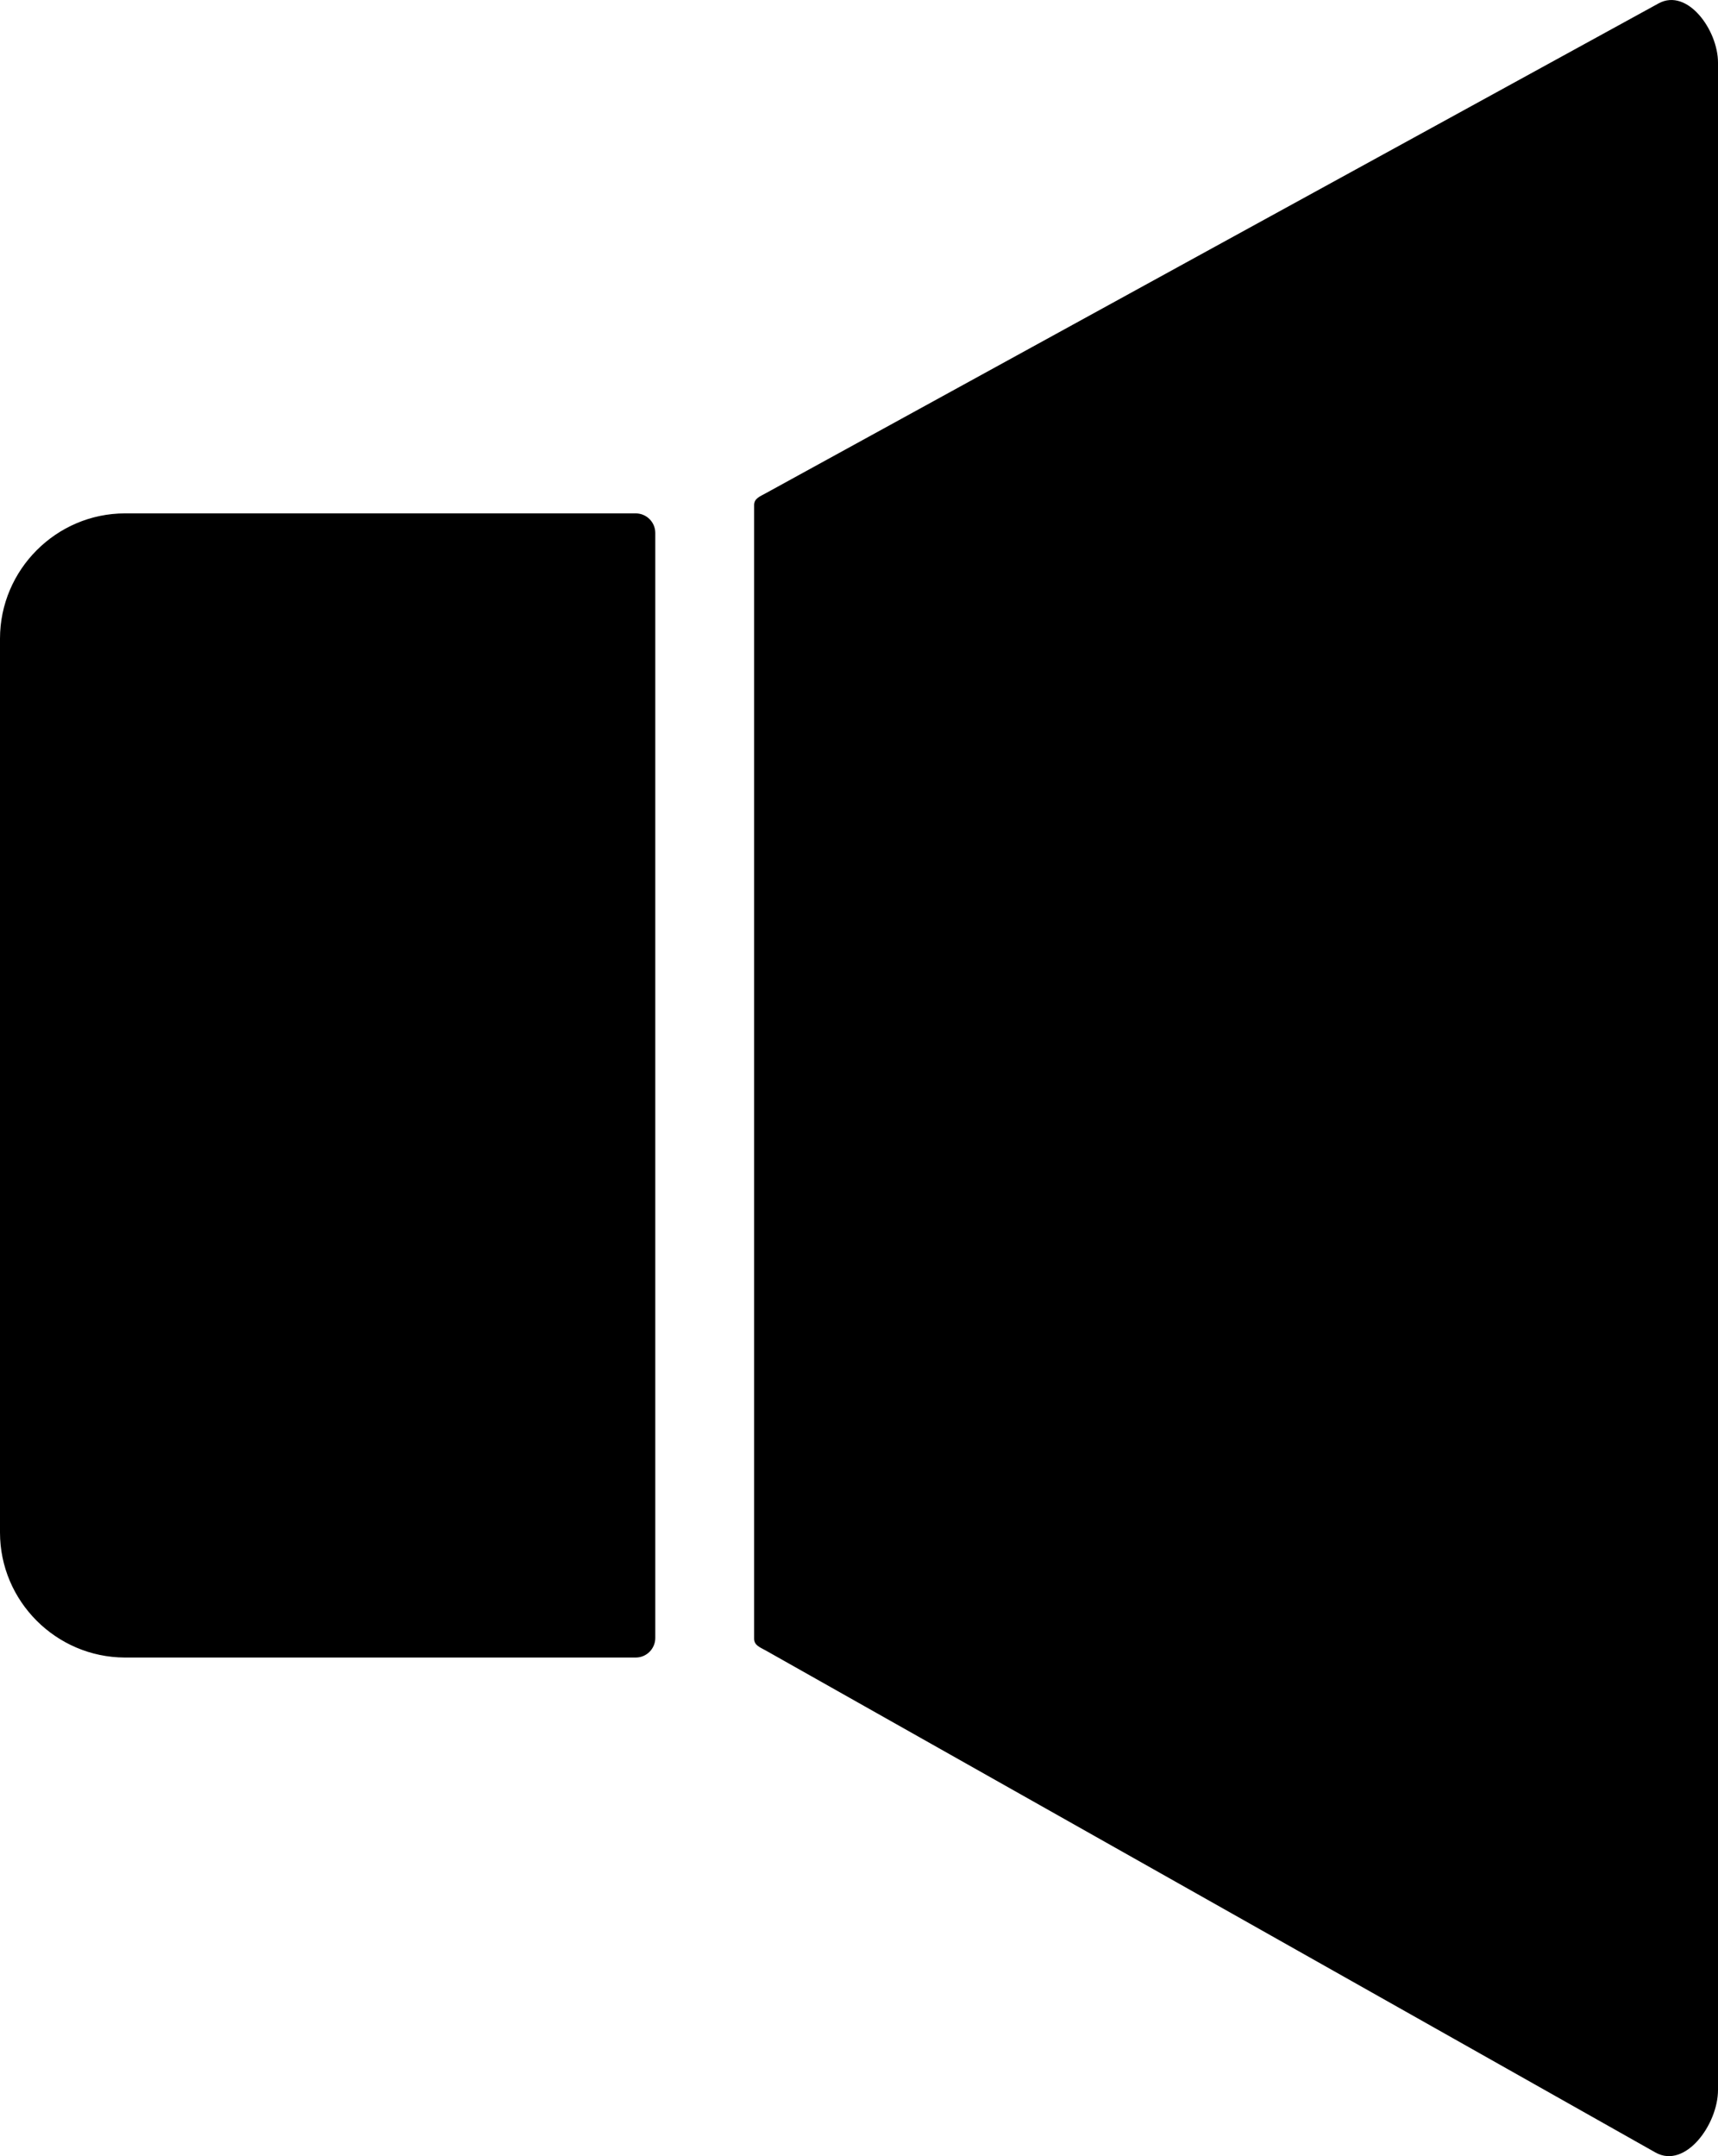 <?xml version="1.0" encoding="UTF-8" standalone="no"?>
<svg
   xmlns:dc="http://purl.org/dc/elements/1.1/"
   xmlns:cc="http://creativecommons.org/ns#"
   xmlns:rdf="http://www.w3.org/1999/02/22-rdf-syntax-ns#"
   xmlns:svg="http://www.w3.org/2000/svg"
   xmlns="http://www.w3.org/2000/svg"
   xmlns:sodipodi="http://sodipodi.sourceforge.net/DTD/sodipodi-0.dtd"
   xmlns:inkscape="http://www.inkscape.org/namespaces/inkscape"
   version="1.1"
   id="Layer_1"
   x="0px"
   y="0px"
   viewBox="0 0 69.53 87.252"
   xml:space="preserve"
   sodipodi:docname="mute.svg"
   width="69.53"
   height="87.252"
   inkscape:version="0.92.2 (5c3e80d, 2017-08-06)"><defs
     id="defs4561" /><sodipodi:namedview
     pagecolor="#ffffff"
     bordercolor="#666666"
     borderopacity="1"
     objecttolerance="10"
     gridtolerance="10"
     guidetolerance="10"
     inkscape:pageopacity="0"
     inkscape:pageshadow="2"
     inkscape:window-width="1366"
     inkscape:window-height="706"
     id="namedview4559"
     showgrid="false"
     inkscape:zoom="2.311198"
     inkscape:cx="93.382709"
     inkscape:cy="61.33671"
     inkscape:window-x="-8"
     inkscape:window-y="-8"
     inkscape:window-maximized="1"
     inkscape:current-layer="g4556"><inkscape:grid
       type="xygrid"
       id="grid5838"
       originx="0"
       originy="-7.703" /></sodipodi:namedview><style
     type="text/css"
     id="style4552">.st0{fill-rule:evenodd;clip-rule:evenodd;}</style><g
     id="g4556"
     transform="translate(0,-0.005)"><path
       class="st0"
       d="m 5.06,20.78 h 20.67 c 0.43,0 0.79,0.35 0.79,0.79 v 44.72 c 0,0.43 -0.35,0.79 -0.79,0.79 H 5.05 C 2.27,67.07 0,64.8 0,62.02 V 25.85 C 0,23.06 2.28,20.78 5.06,20.78 Z M 31,19.96 C 43.04,13.35 55.09,6.74 67.13,0.14 c 1.16,-0.63 2.4,1.08 2.4,2.4 v 82.04 c 0,1.39 -1.32,3.21 -2.53,2.53 L 31,66.8 C 30.77,66.67 30.52,66.59 30.52,66.32 V 20.44 c 0,-0.27 0.25,-0.35 0.48,-0.48 z"
       id="path4554"
       inkscape:connector-curvature="0"
       style="clip-rule:evenodd;fill:#000;fill-rule:evenodd"
       inkscape:transform-center-x="-61.440003"
       inkscape:transform-center-y="3.8940847"
       sodipodi:nodetypes="ssssscsssccssccssc" /></g></svg>